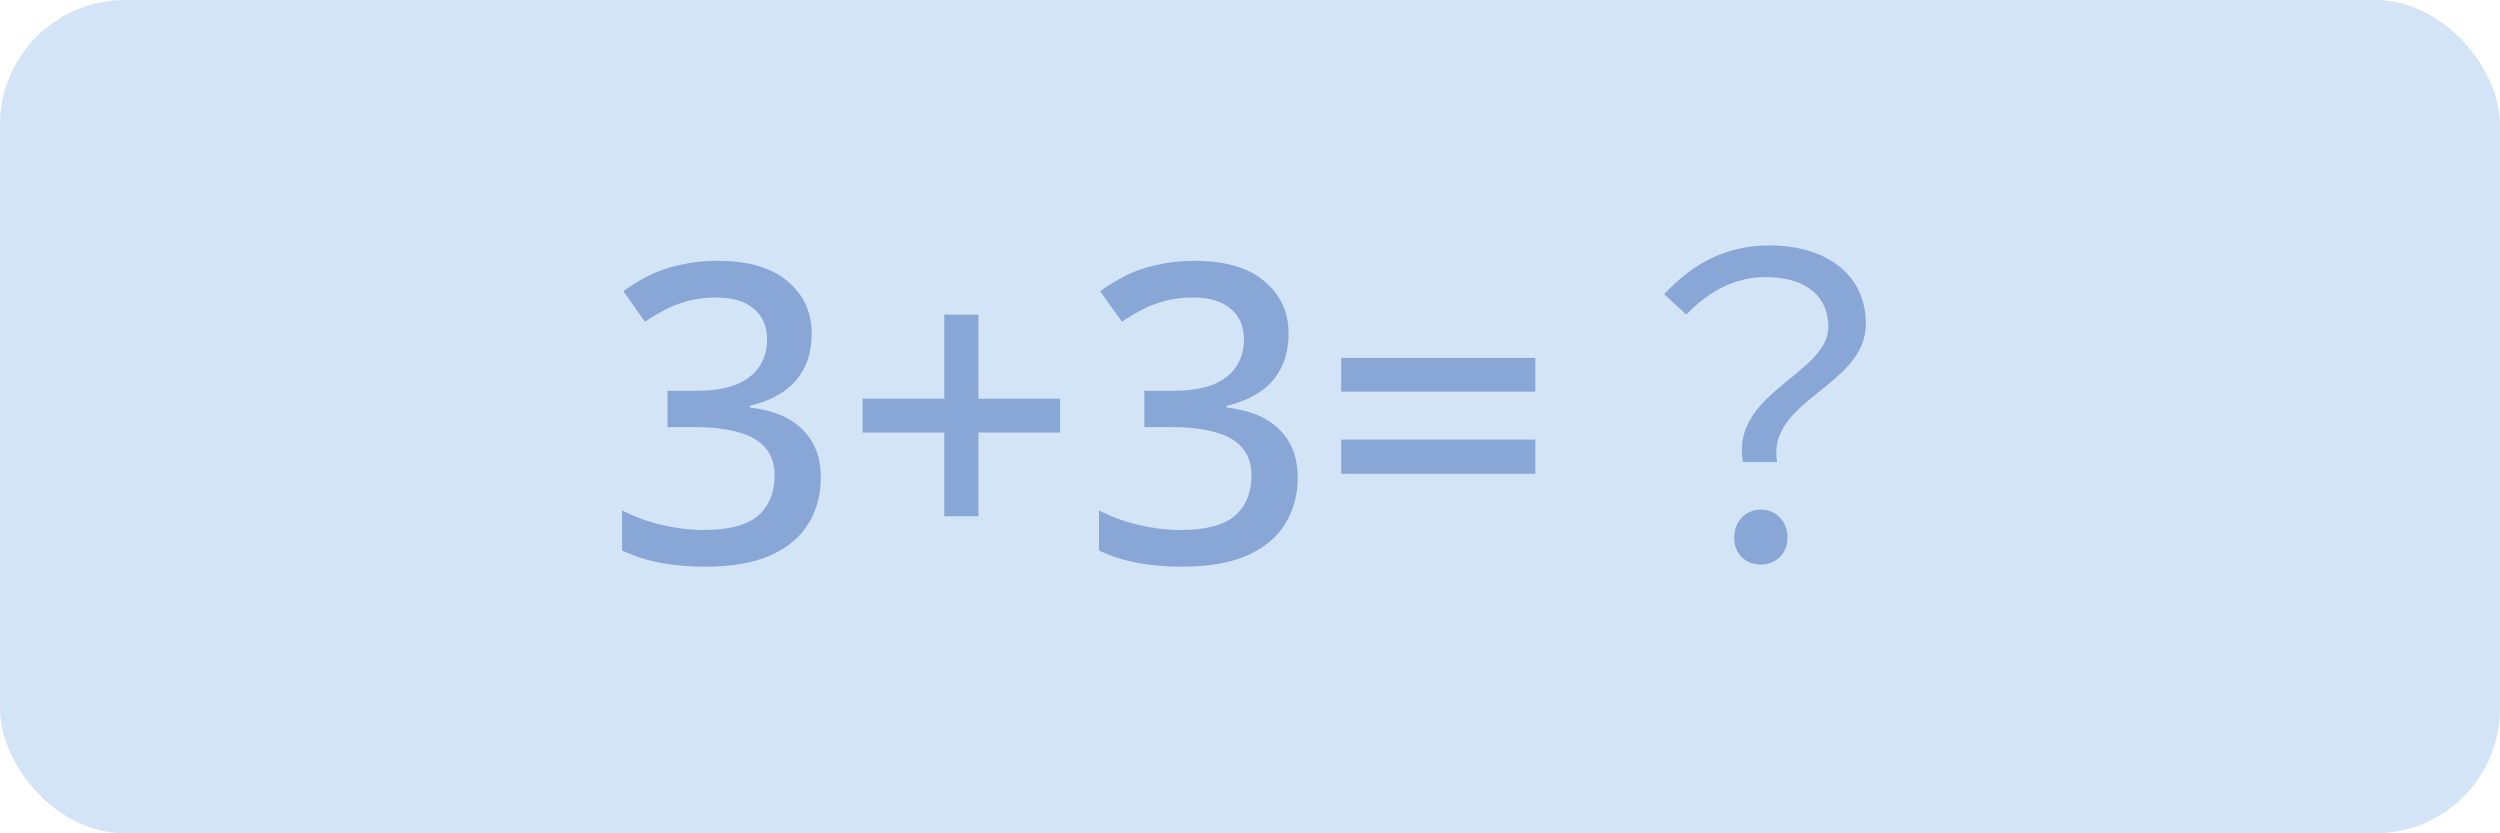<svg width="120" height="40" viewBox="0 0 120 40" fill="none" xmlns="http://www.w3.org/2000/svg">
<rect width="120" height="40" rx="6" fill="#D2E4F5"/>
<path d="M38.96 16.02C38.96 16.66 38.833 17.22 38.58 17.7C38.34 18.167 37.993 18.547 37.54 18.84C37.087 19.133 36.567 19.347 35.98 19.48V19.56C37.127 19.693 37.98 20.053 38.54 20.64C39.113 21.213 39.4 21.973 39.4 22.92C39.4 23.747 39.2 24.487 38.8 25.14C38.413 25.78 37.807 26.287 36.98 26.66C36.167 27.02 35.12 27.2 33.84 27.2C33.08 27.2 32.373 27.14 31.72 27.02C31.067 26.9 30.447 26.7 29.86 26.42V24.5C30.46 24.807 31.1 25.04 31.78 25.2C32.473 25.36 33.133 25.44 33.76 25.44C34.973 25.44 35.847 25.213 36.38 24.76C36.913 24.293 37.18 23.647 37.18 22.82C37.18 22.287 37.04 21.853 36.76 21.52C36.48 21.173 36.053 20.92 35.48 20.76C34.907 20.587 34.193 20.5 33.34 20.5H32.04V18.76H33.36C34.173 18.76 34.833 18.66 35.34 18.46C35.847 18.247 36.22 17.953 36.46 17.58C36.7 17.207 36.82 16.78 36.82 16.3C36.82 15.66 36.607 15.167 36.18 14.82C35.767 14.46 35.167 14.28 34.38 14.28C33.9 14.28 33.453 14.333 33.04 14.44C32.64 14.547 32.273 14.687 31.94 14.86C31.607 15.033 31.28 15.227 30.96 15.44L29.92 13.98C30.28 13.713 30.68 13.467 31.12 13.24C31.573 13.013 32.073 12.84 32.62 12.72C33.18 12.587 33.787 12.52 34.44 12.52C35.92 12.52 37.04 12.847 37.8 13.5C38.573 14.14 38.96 14.98 38.96 16.02ZM46.965 19.14H50.885V20.76H46.965V24.78H45.325V20.76H41.405V19.14H45.325V15.1H46.965V19.14ZM61.851 16.02C61.851 16.66 61.724 17.22 61.471 17.7C61.231 18.167 60.884 18.547 60.431 18.84C59.977 19.133 59.457 19.347 58.871 19.48V19.56C60.017 19.693 60.871 20.053 61.431 20.64C62.004 21.213 62.291 21.973 62.291 22.92C62.291 23.747 62.091 24.487 61.691 25.14C61.304 25.78 60.697 26.287 59.871 26.66C59.057 27.02 58.011 27.2 56.731 27.2C55.971 27.2 55.264 27.14 54.611 27.02C53.957 26.9 53.337 26.7 52.751 26.42V24.5C53.351 24.807 53.991 25.04 54.671 25.2C55.364 25.36 56.024 25.44 56.651 25.44C57.864 25.44 58.737 25.213 59.271 24.76C59.804 24.293 60.071 23.647 60.071 22.82C60.071 22.287 59.931 21.853 59.651 21.52C59.371 21.173 58.944 20.92 58.371 20.76C57.797 20.587 57.084 20.5 56.231 20.5H54.931V18.76H56.251C57.064 18.76 57.724 18.66 58.231 18.46C58.737 18.247 59.111 17.953 59.351 17.58C59.591 17.207 59.711 16.78 59.711 16.3C59.711 15.66 59.497 15.167 59.071 14.82C58.657 14.46 58.057 14.28 57.271 14.28C56.791 14.28 56.344 14.333 55.931 14.44C55.531 14.547 55.164 14.687 54.831 14.86C54.497 15.033 54.171 15.227 53.851 15.44L52.811 13.98C53.171 13.713 53.571 13.467 54.011 13.24C54.464 13.013 54.964 12.84 55.511 12.72C56.071 12.587 56.677 12.52 57.331 12.52C58.811 12.52 59.931 12.847 60.691 13.5C61.464 14.14 61.851 14.98 61.851 16.02ZM64.376 18.8V17.18H73.696V18.8H64.376ZM64.376 22.74V21.1H73.696V22.74H64.376ZM83.661 22.18H85.301C84.781 19.18 89.561 18.56 89.561 15.54C89.561 13.24 87.741 11.78 84.921 11.78C82.761 11.78 81.201 12.72 79.881 14.12L80.941 15.1C82.101 13.9 83.361 13.3 84.741 13.3C86.781 13.3 87.761 14.3 87.761 15.68C87.761 17.96 83.061 18.84 83.661 22.18ZM84.521 27.1C85.221 27.1 85.801 26.6 85.801 25.8C85.801 25 85.221 24.46 84.521 24.46C83.821 24.46 83.241 25 83.241 25.8C83.241 26.6 83.801 27.1 84.521 27.1Z" fill="#88A7D7"/>
</svg>
